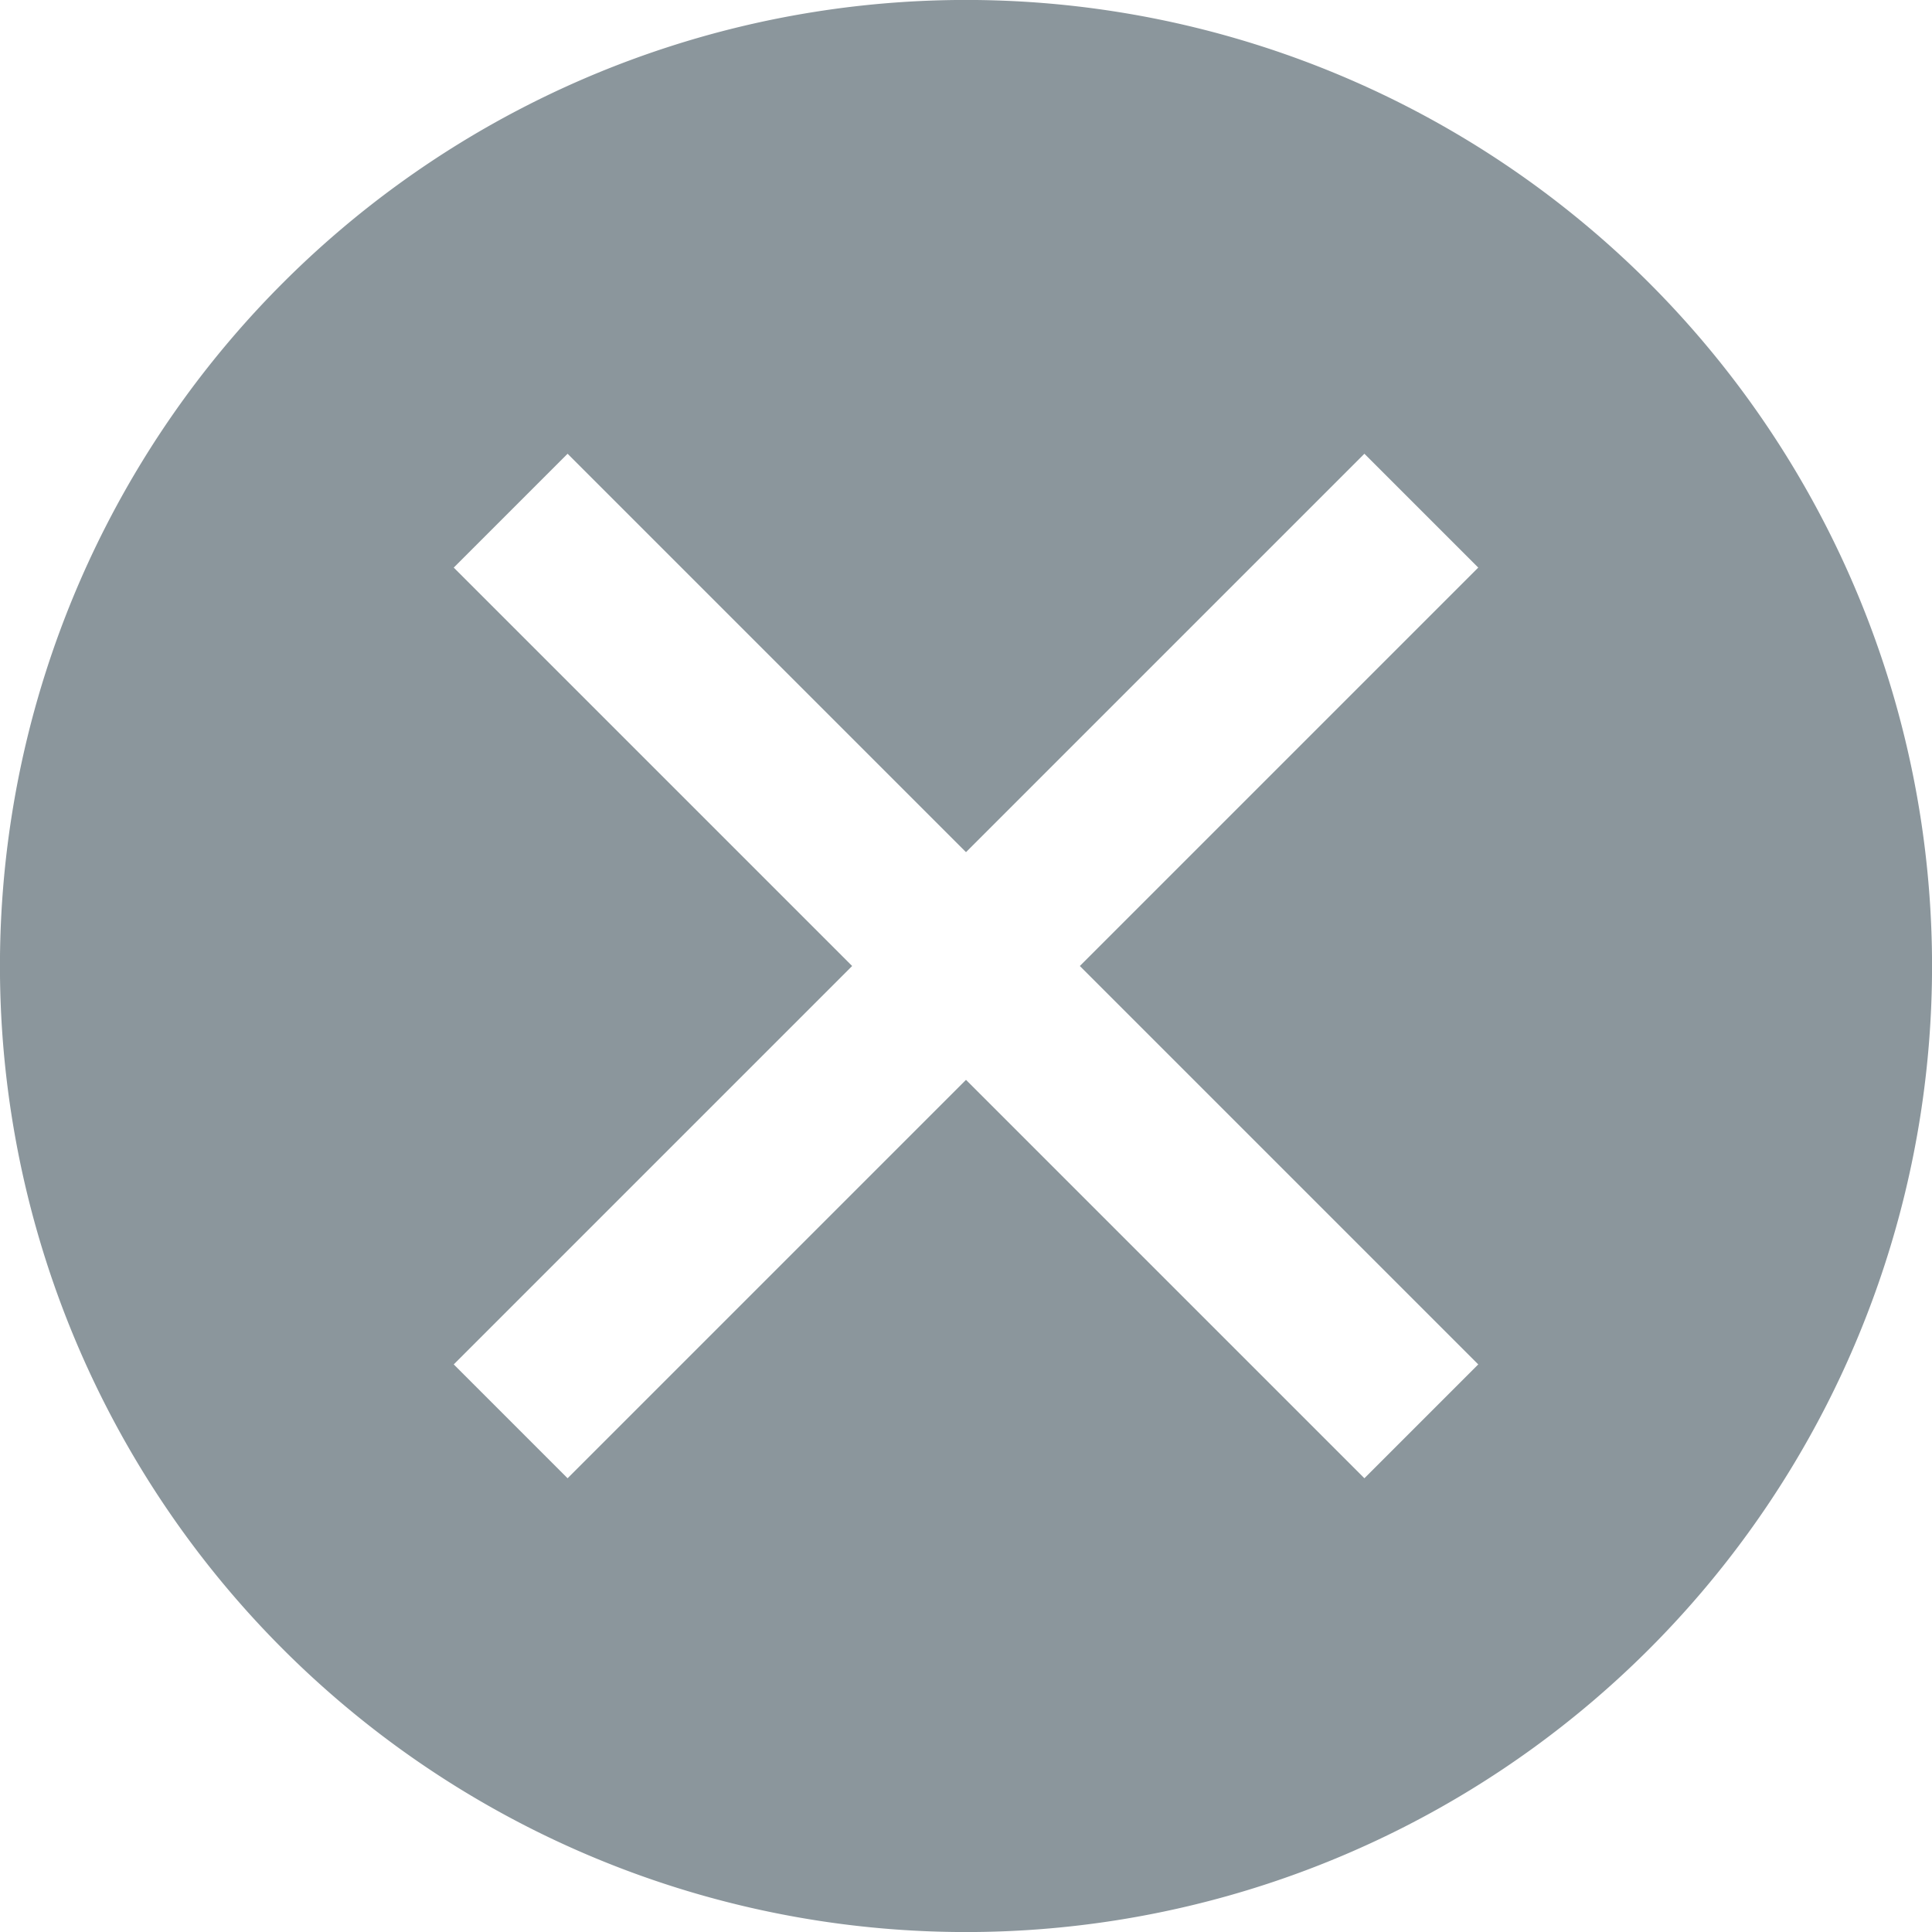 <svg xmlns="http://www.w3.org/2000/svg" width="14" height="14" viewBox="0 0 14 14"><rect id="frame" width="14" height="14" fill="none"/><path fill="#7F8B91" fill-opacity=".9" fill-rule="evenodd" d="M7 6.175L4.113 3.288l-.825.825L6.175 7 3.288 9.887l.825.825L7 7.825l2.887 2.887.825-.825L7.825 7l2.887-2.887-.825-.825L7 6.175zm4.95 5.775a7 7 0 1 1-9.9-9.9 7 7 0 0 1 9.9 9.9z"/></svg>